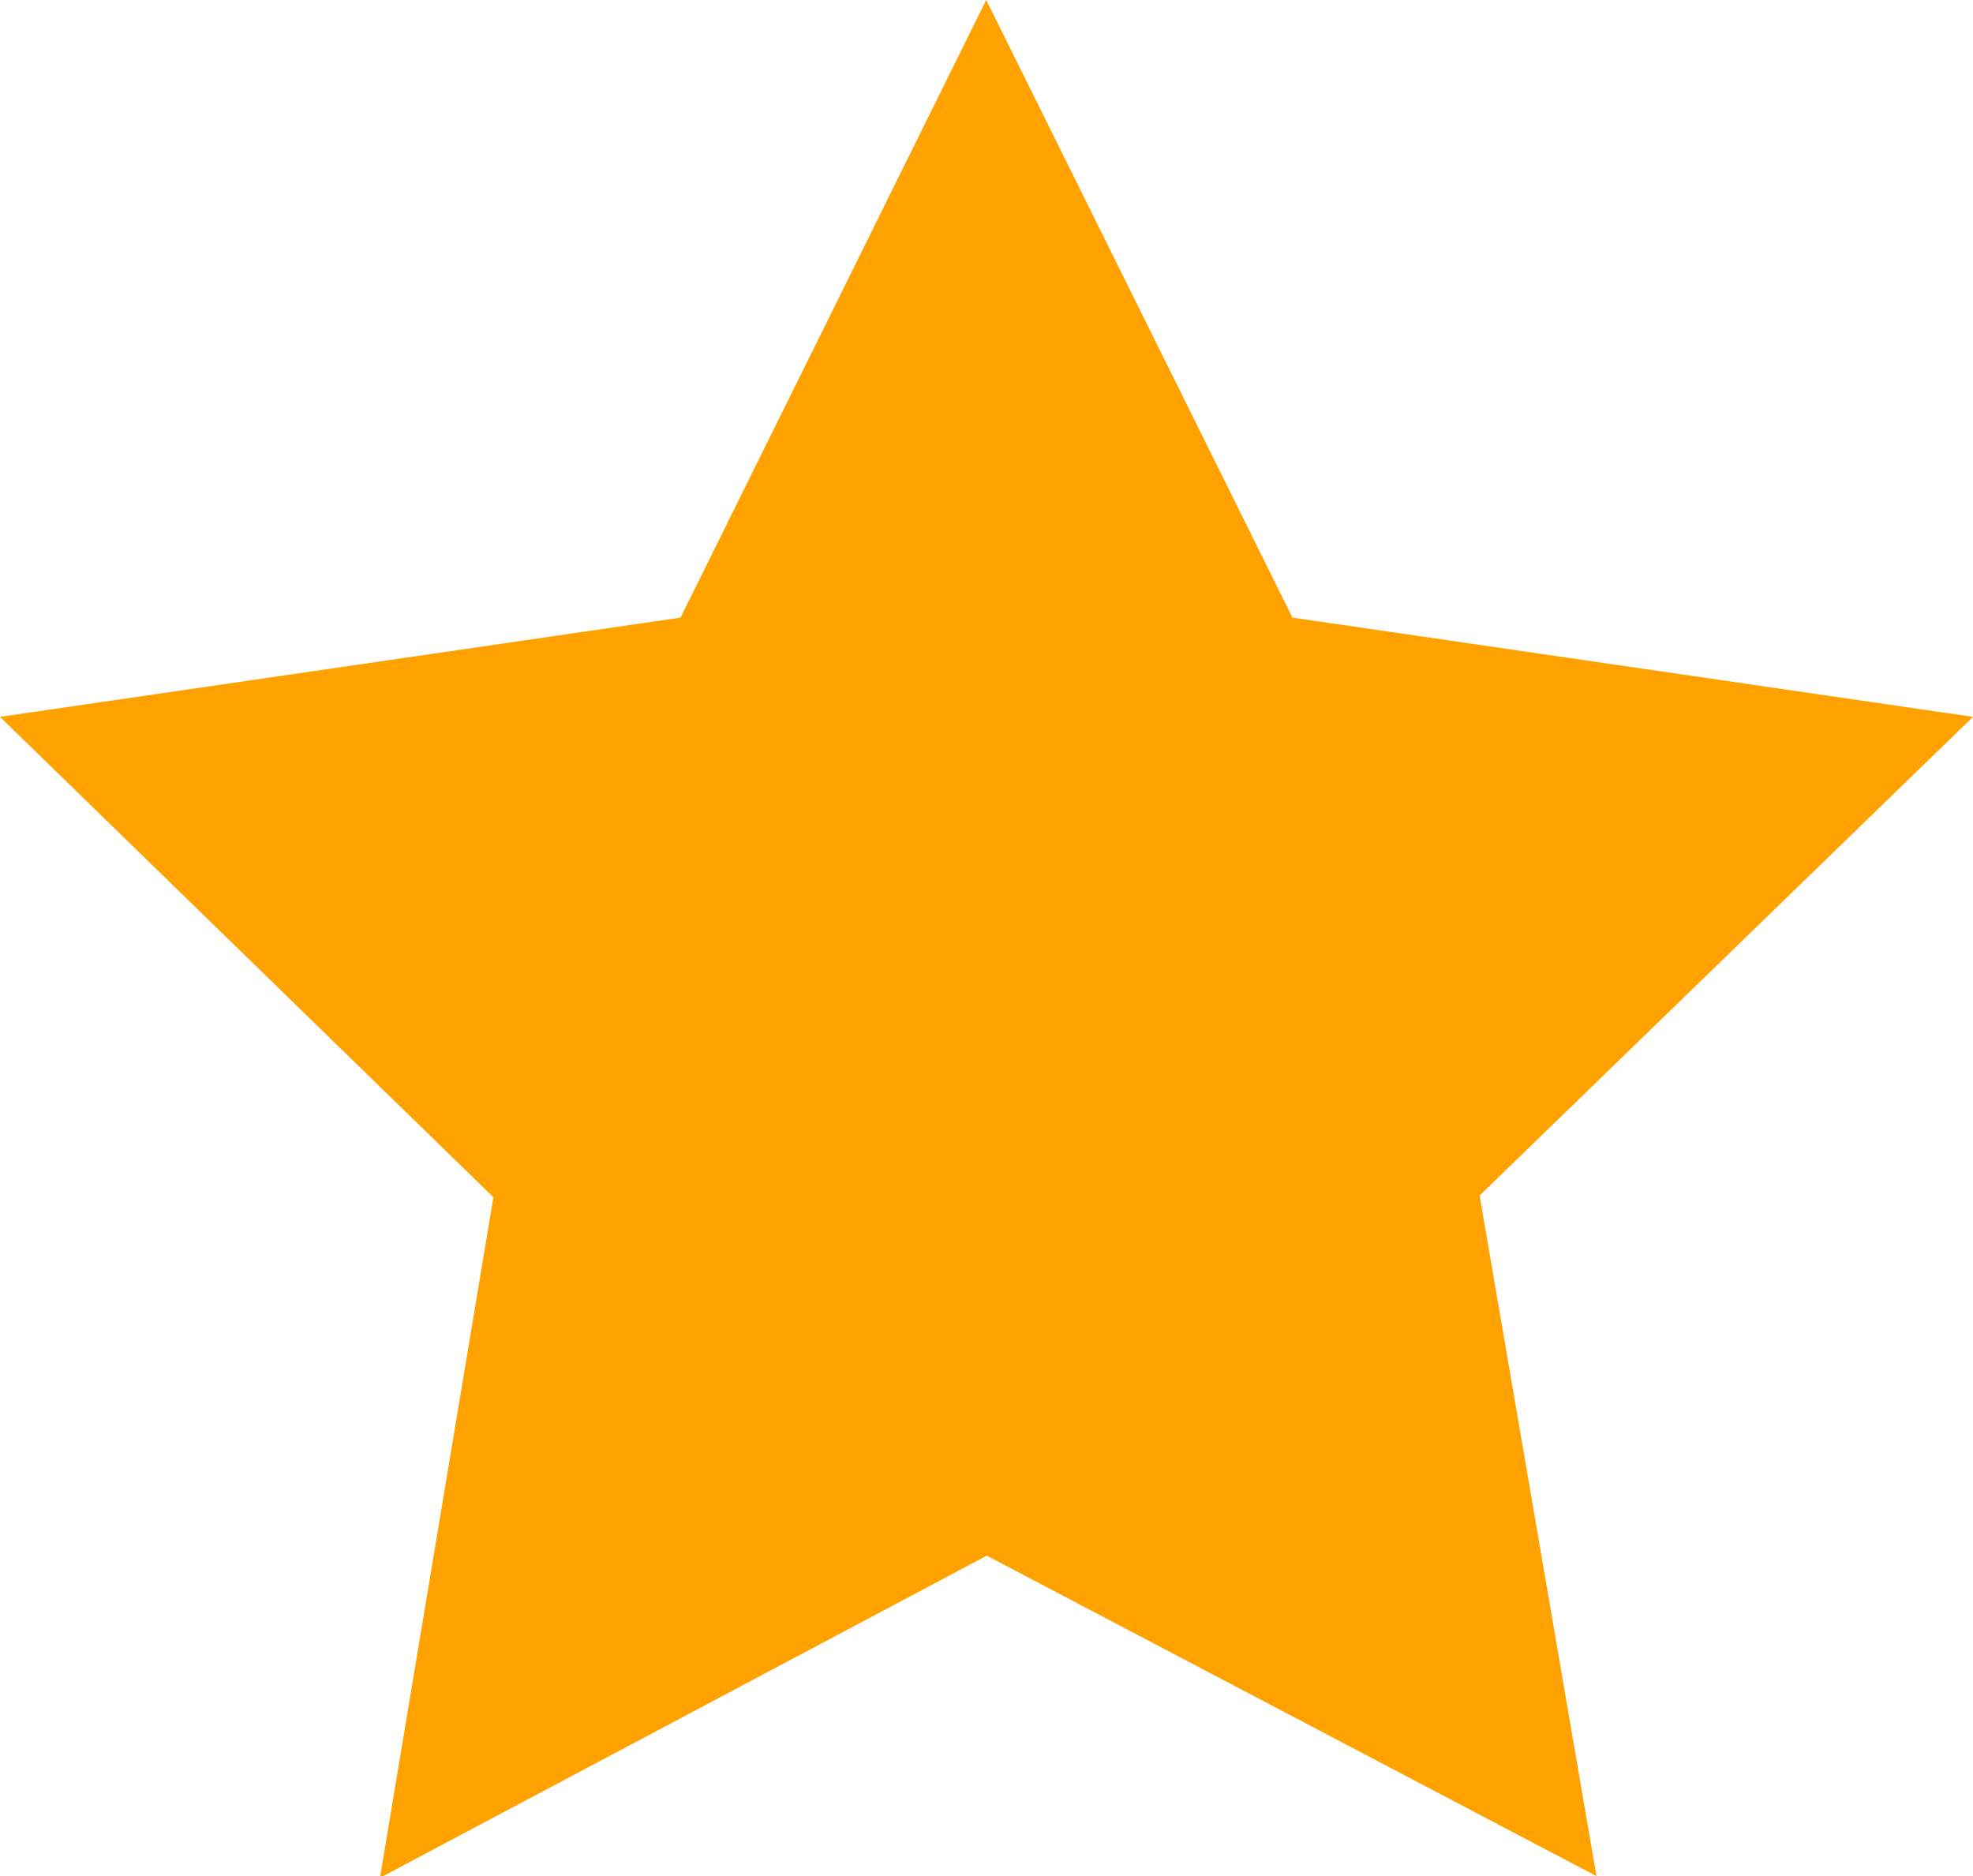 <svg id="Layer_1" data-name="Layer 1" xmlns="http://www.w3.org/2000/svg" viewBox="0 0 34.79 33.08"><defs><style>.cls-1{fill:#ffa200;}</style></defs><title>star</title><g id="Group_151" data-name="Group 151"><path id="Path_630" data-name="Path 630" class="cls-1" d="M34.79,12.64l-12-1.75L17.39,0,12,10.89,0,12.64l8.7,8.47-2,12L17.4,27.43l10.75,5.65-2.06-12Z" transform="translate(0 0)"/></g></svg>